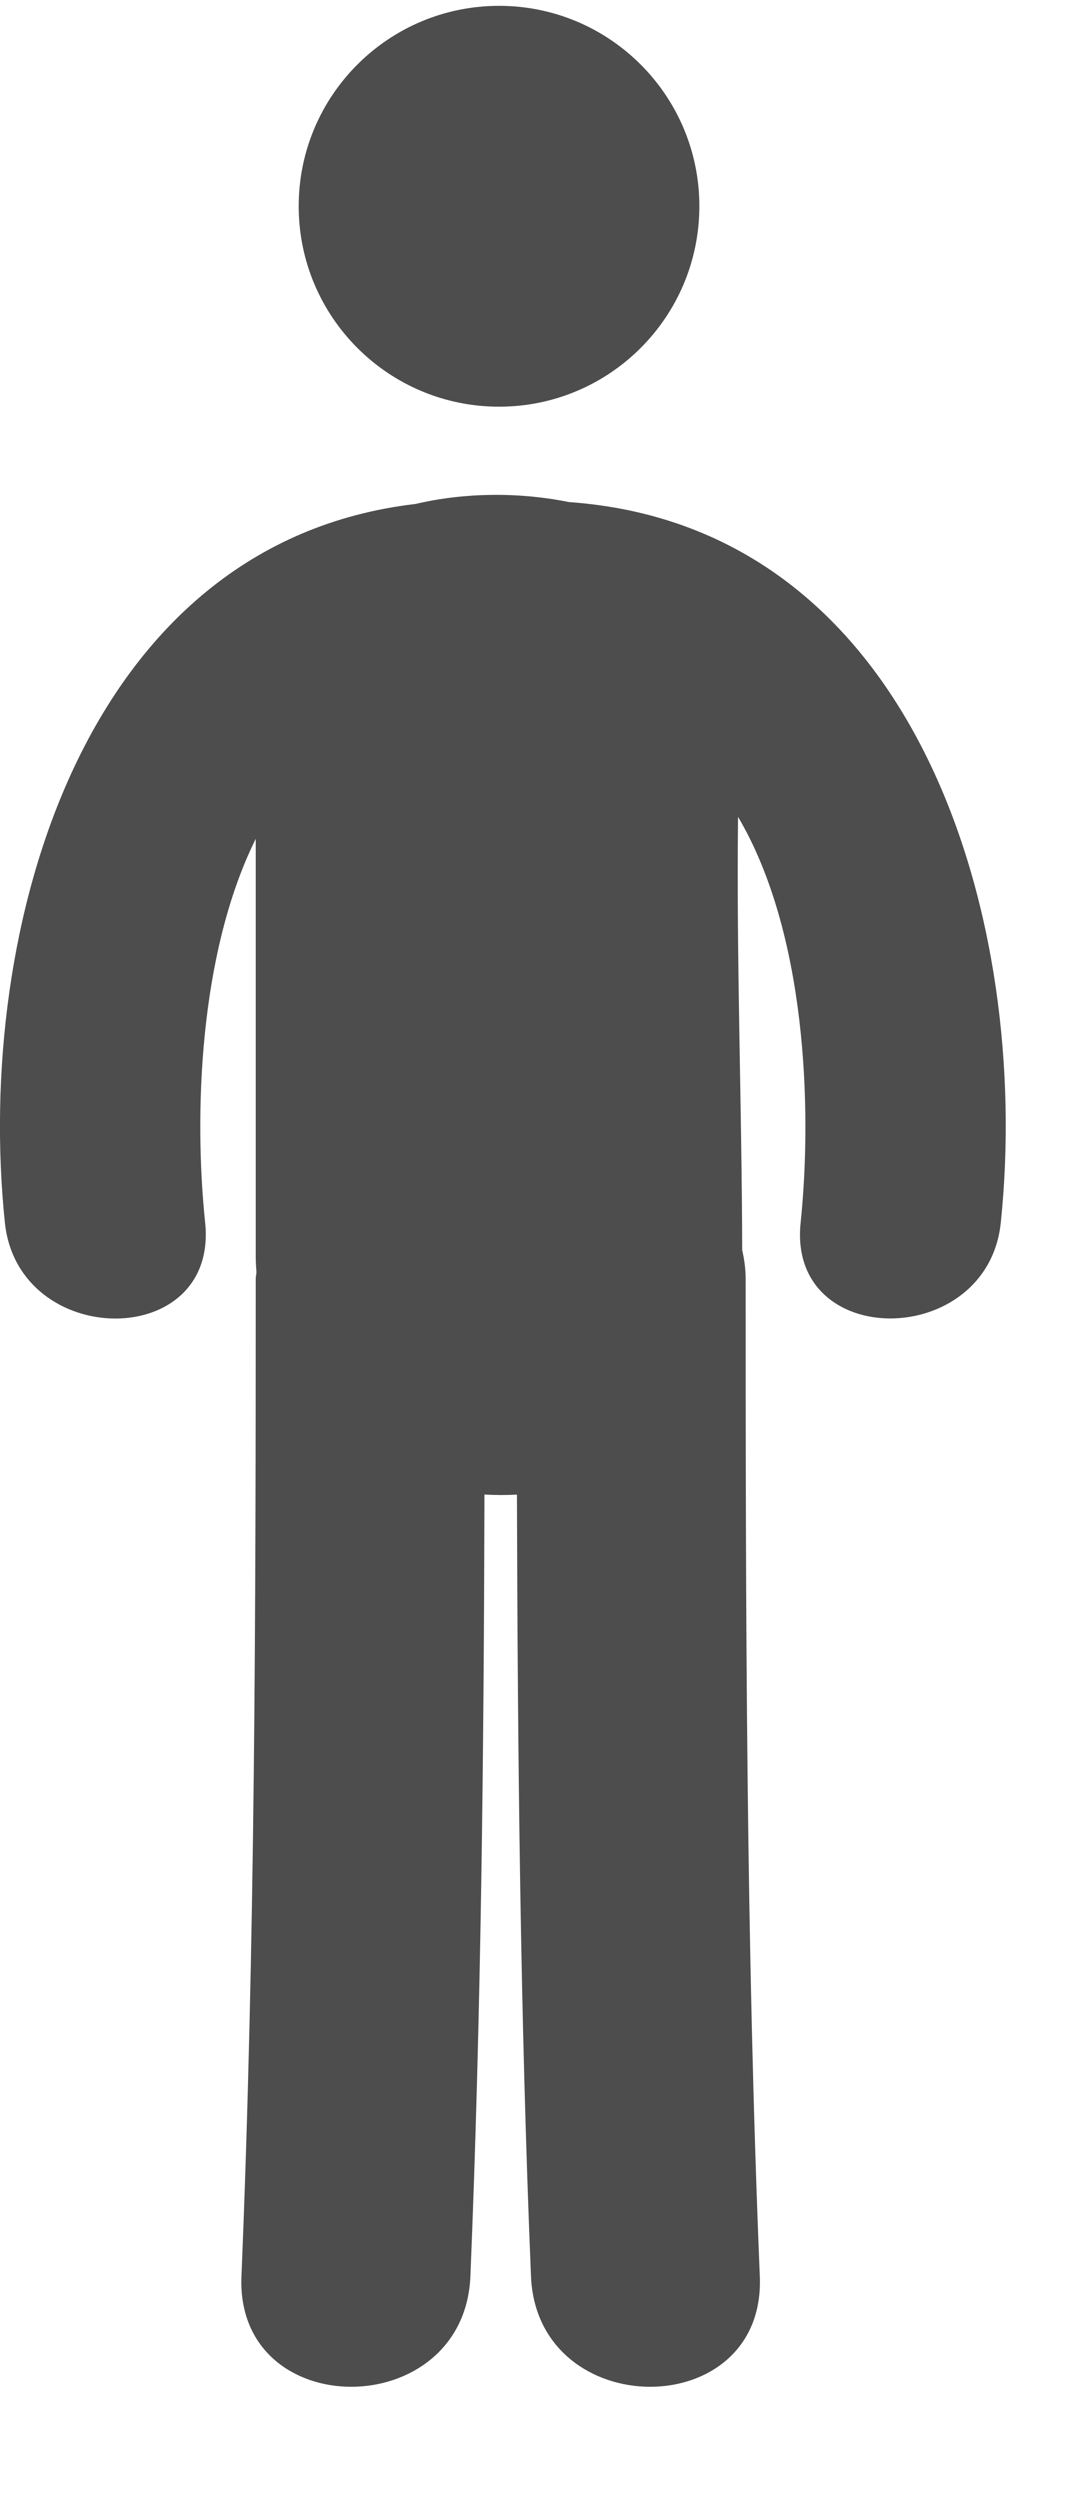 <svg width="9" height="21" viewBox="0 0 9 21" fill="none" xmlns="http://www.w3.org/2000/svg">
<path d="M4.194 3.416C5.123 3.416 5.877 2.662 5.877 1.732C5.877 0.803 5.123 0.049 4.194 0.049C3.264 0.049 2.51 0.803 2.51 1.732C2.51 2.662 3.264 3.416 4.194 3.416Z" fill="#4D4D4D"/>
<path d="M4.78 4.217C4.361 4.132 3.904 4.136 3.492 4.233C0.694 4.561 -0.215 7.8 0.041 10.27C0.153 11.338 1.836 11.349 1.724 10.27C1.63 9.37 1.67 8.012 2.149 7.046C2.149 8.22 2.149 9.393 2.149 10.566C2.149 10.608 2.153 10.647 2.155 10.687C2.154 10.706 2.149 10.722 2.149 10.741C2.149 13.535 2.144 16.327 2.029 19.119C1.978 20.36 3.902 20.355 3.953 19.119C4.043 16.931 4.066 14.742 4.071 12.553C4.162 12.559 4.253 12.559 4.344 12.554C4.35 14.743 4.372 16.932 4.462 19.119C4.513 20.355 6.437 20.36 6.385 19.119C6.27 16.327 6.266 13.535 6.266 10.741C6.266 10.655 6.254 10.576 6.237 10.5C6.234 9.287 6.188 8.073 6.202 6.861C6.775 7.831 6.827 9.311 6.728 10.27C6.615 11.348 8.299 11.337 8.41 10.27C8.673 7.748 7.72 4.425 4.78 4.217Z" fill="#4D4D4D"/>
</svg>
